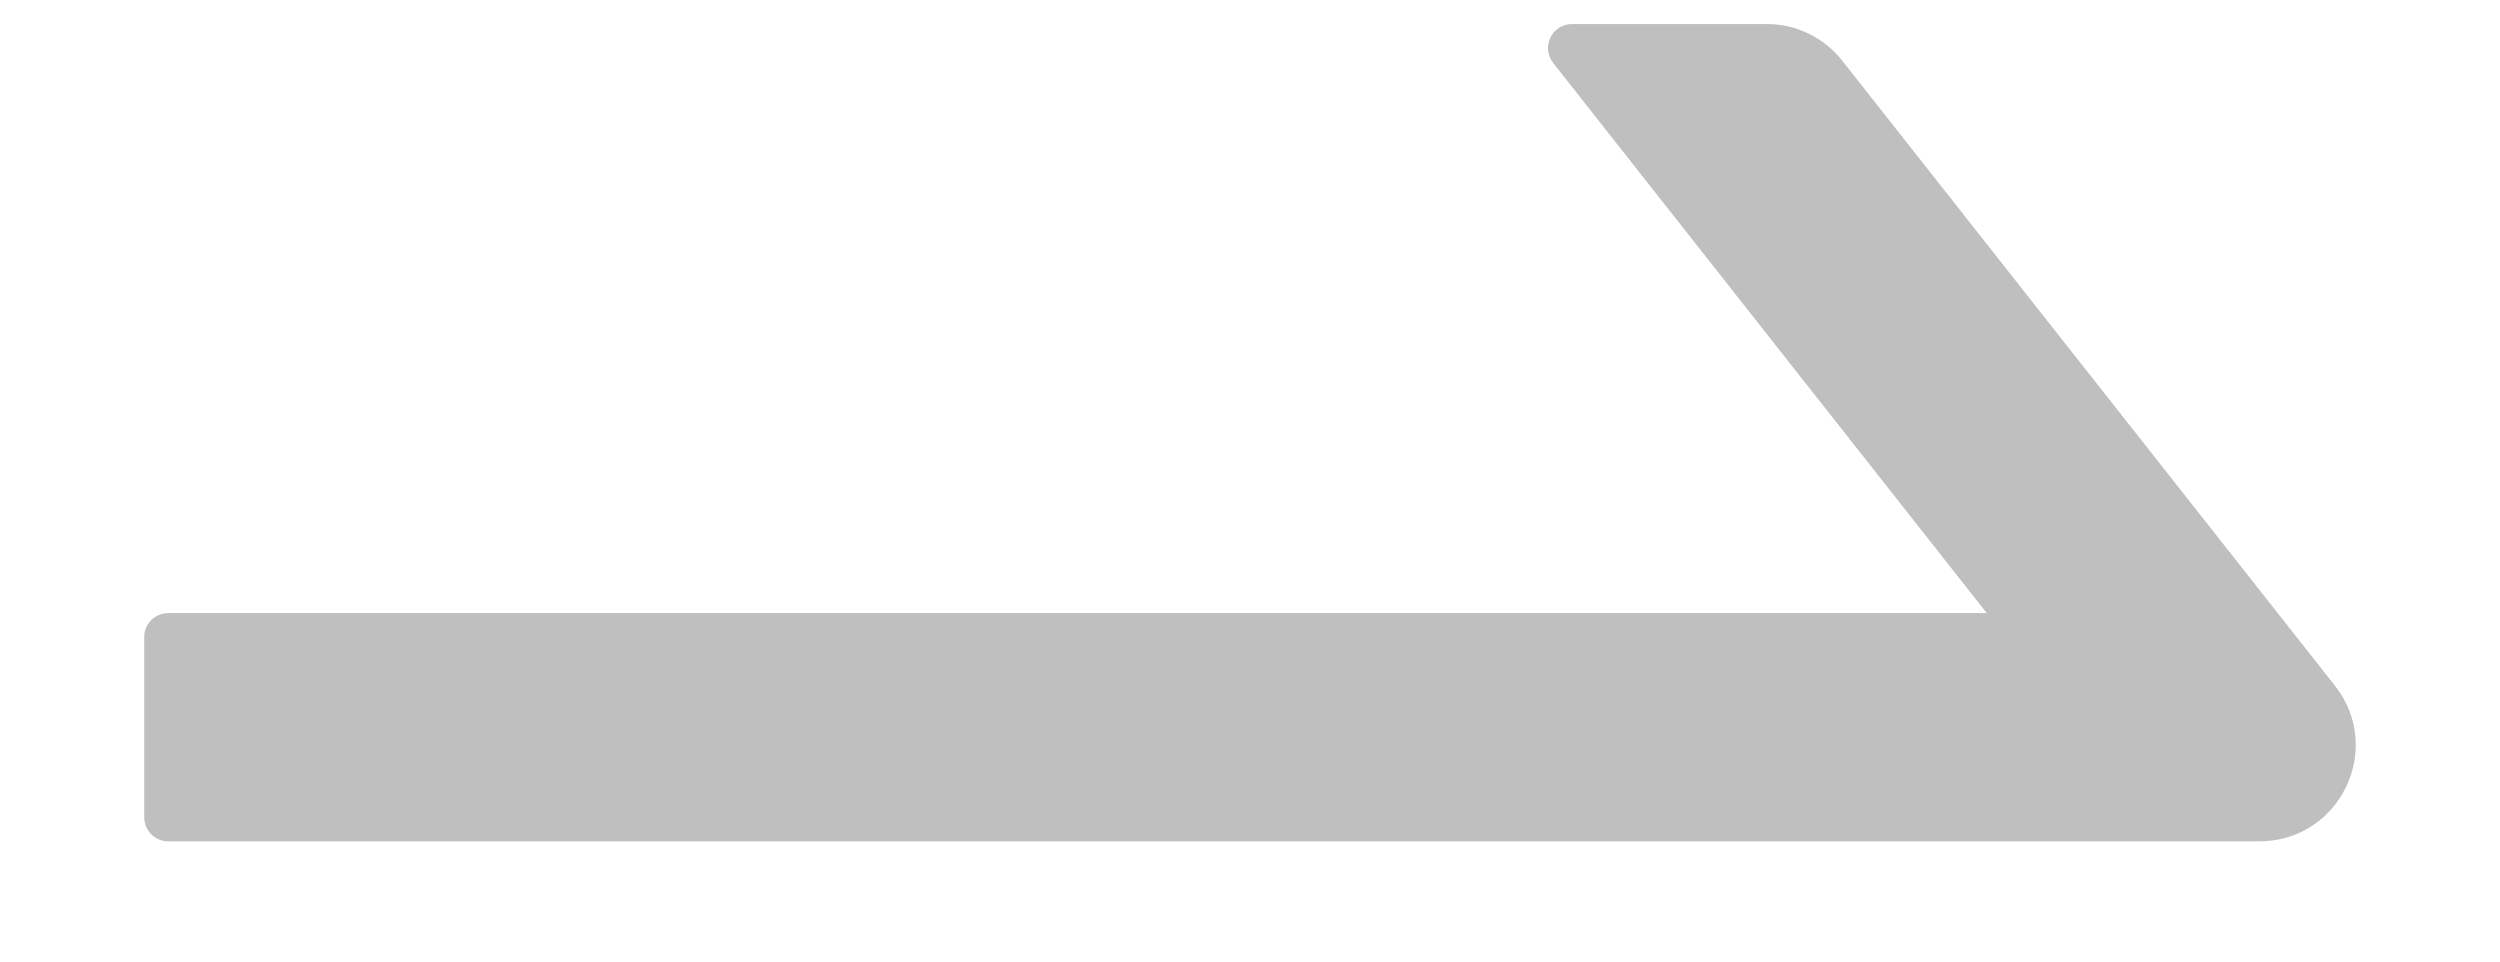 <svg width="13" height="5" viewBox="0 0 13 5" fill="none" xmlns="http://www.w3.org/2000/svg">
<path d="M12.142 3.566L9.58 0.316C9.533 0.256 9.473 0.208 9.405 0.175C9.338 0.142 9.263 0.125 9.188 0.125H8.175C8.07 0.125 8.012 0.245 8.077 0.328L10.331 3.188H0.875C0.806 3.188 0.75 3.244 0.75 3.312V4.25C0.75 4.319 0.806 4.375 0.875 4.375H11.748C12.167 4.375 12.4 3.894 12.142 3.566Z" fill="black" fill-opacity="0.25"/>
</svg>
